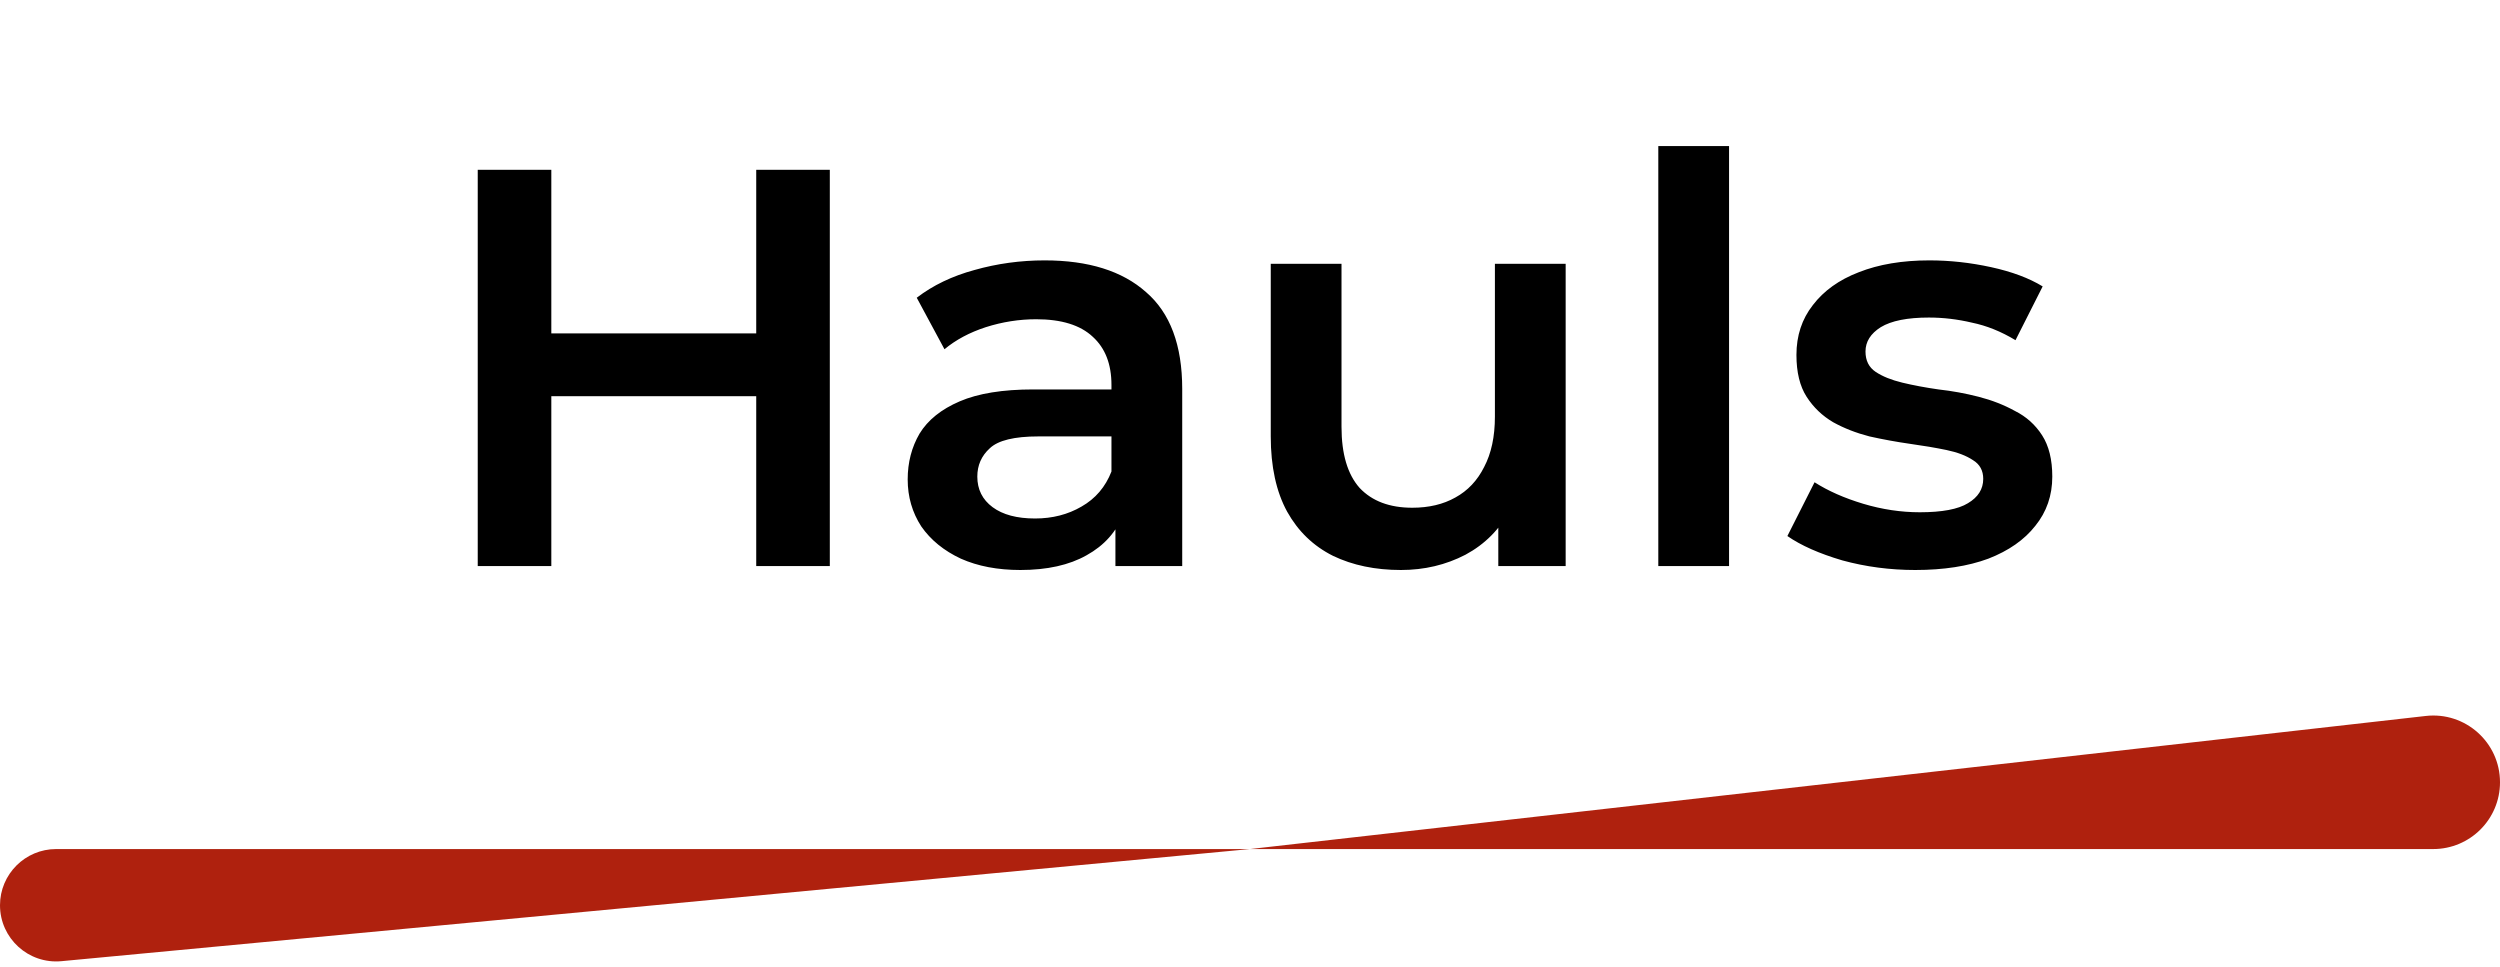<svg width="106" height="41" viewBox="0 0 106 41" fill="none" xmlns="http://www.w3.org/2000/svg">
<path d="M32.064 7.2H35.184V24H32.064V7.2ZM23.376 24H20.256V7.2H23.376V24ZM32.304 16.8H23.112V14.136H32.304V16.8ZM47.294 24V21.408L47.126 20.856V16.32C47.126 15.44 46.862 14.76 46.334 14.28C45.806 13.784 45.006 13.536 43.934 13.536C43.214 13.536 42.502 13.648 41.798 13.872C41.11 14.096 40.526 14.408 40.046 14.808L38.87 12.624C39.558 12.096 40.374 11.704 41.318 11.448C42.278 11.176 43.27 11.04 44.294 11.04C46.15 11.04 47.582 11.488 48.59 12.384C49.614 13.264 50.126 14.632 50.126 16.488V24H47.294ZM43.262 24.168C42.302 24.168 41.462 24.008 40.742 23.688C40.022 23.352 39.462 22.896 39.062 22.32C38.678 21.728 38.486 21.064 38.486 20.328C38.486 19.608 38.654 18.96 38.99 18.384C39.342 17.808 39.91 17.352 40.694 17.016C41.478 16.68 42.518 16.512 43.814 16.512H47.534V18.504H44.03C43.006 18.504 42.318 18.672 41.966 19.008C41.614 19.328 41.438 19.728 41.438 20.208C41.438 20.752 41.654 21.184 42.086 21.504C42.518 21.824 43.118 21.984 43.886 21.984C44.622 21.984 45.278 21.816 45.854 21.48C46.446 21.144 46.87 20.648 47.126 19.992L47.63 21.792C47.342 22.544 46.822 23.128 46.07 23.544C45.334 23.96 44.398 24.168 43.262 24.168ZM59.4 24.168C58.312 24.168 57.352 23.968 56.52 23.568C55.688 23.152 55.04 22.528 54.576 21.696C54.112 20.848 53.88 19.784 53.88 18.504V11.184H56.88V18.096C56.88 19.248 57.136 20.112 57.648 20.688C58.176 21.248 58.92 21.528 59.88 21.528C60.584 21.528 61.192 21.384 61.704 21.096C62.232 20.808 62.64 20.376 62.928 19.8C63.232 19.224 63.384 18.512 63.384 17.664V11.184H66.384V24H63.528V20.544L64.032 21.6C63.6 22.432 62.968 23.072 62.136 23.52C61.304 23.952 60.392 24.168 59.4 24.168ZM70.312 24V6.192H73.312V24H70.312ZM81.209 24.168C80.137 24.168 79.105 24.032 78.113 23.76C77.137 23.472 76.361 23.128 75.785 22.728L76.937 20.448C77.513 20.816 78.201 21.12 79.001 21.36C79.801 21.6 80.601 21.72 81.401 21.72C82.345 21.72 83.025 21.592 83.441 21.336C83.873 21.08 84.089 20.736 84.089 20.304C84.089 19.952 83.945 19.688 83.657 19.512C83.369 19.32 82.993 19.176 82.529 19.08C82.065 18.984 81.545 18.896 80.969 18.816C80.409 18.736 79.841 18.632 79.265 18.504C78.705 18.36 78.193 18.16 77.729 17.904C77.265 17.632 76.889 17.272 76.601 16.824C76.313 16.376 76.169 15.784 76.169 15.048C76.169 14.232 76.401 13.528 76.865 12.936C77.329 12.328 77.977 11.864 78.809 11.544C79.657 11.208 80.657 11.04 81.809 11.04C82.673 11.04 83.545 11.136 84.425 11.328C85.305 11.52 86.033 11.792 86.609 12.144L85.457 14.424C84.849 14.056 84.233 13.808 83.609 13.68C83.001 13.536 82.393 13.464 81.785 13.464C80.873 13.464 80.193 13.6 79.745 13.872C79.313 14.144 79.097 14.488 79.097 14.904C79.097 15.288 79.241 15.576 79.529 15.768C79.817 15.96 80.193 16.112 80.657 16.224C81.121 16.336 81.633 16.432 82.193 16.512C82.769 16.576 83.337 16.68 83.897 16.824C84.457 16.968 84.969 17.168 85.433 17.424C85.913 17.664 86.297 18.008 86.585 18.456C86.873 18.904 87.017 19.488 87.017 20.208C87.017 21.008 86.777 21.704 86.297 22.296C85.833 22.888 85.169 23.352 84.305 23.688C83.441 24.008 82.409 24.168 81.209 24.168Z" fill="black"/>
<path d="M0 38.382C0 37.067 1.067 36 2.382 36H103.169C104.733 36 106 34.733 106 33.169C106 31.48 104.53 30.166 102.851 30.357L53 36L2.606 40.754C1.208 40.886 0 39.786 0 38.382Z" fill="#AF210E"/>
</svg>
